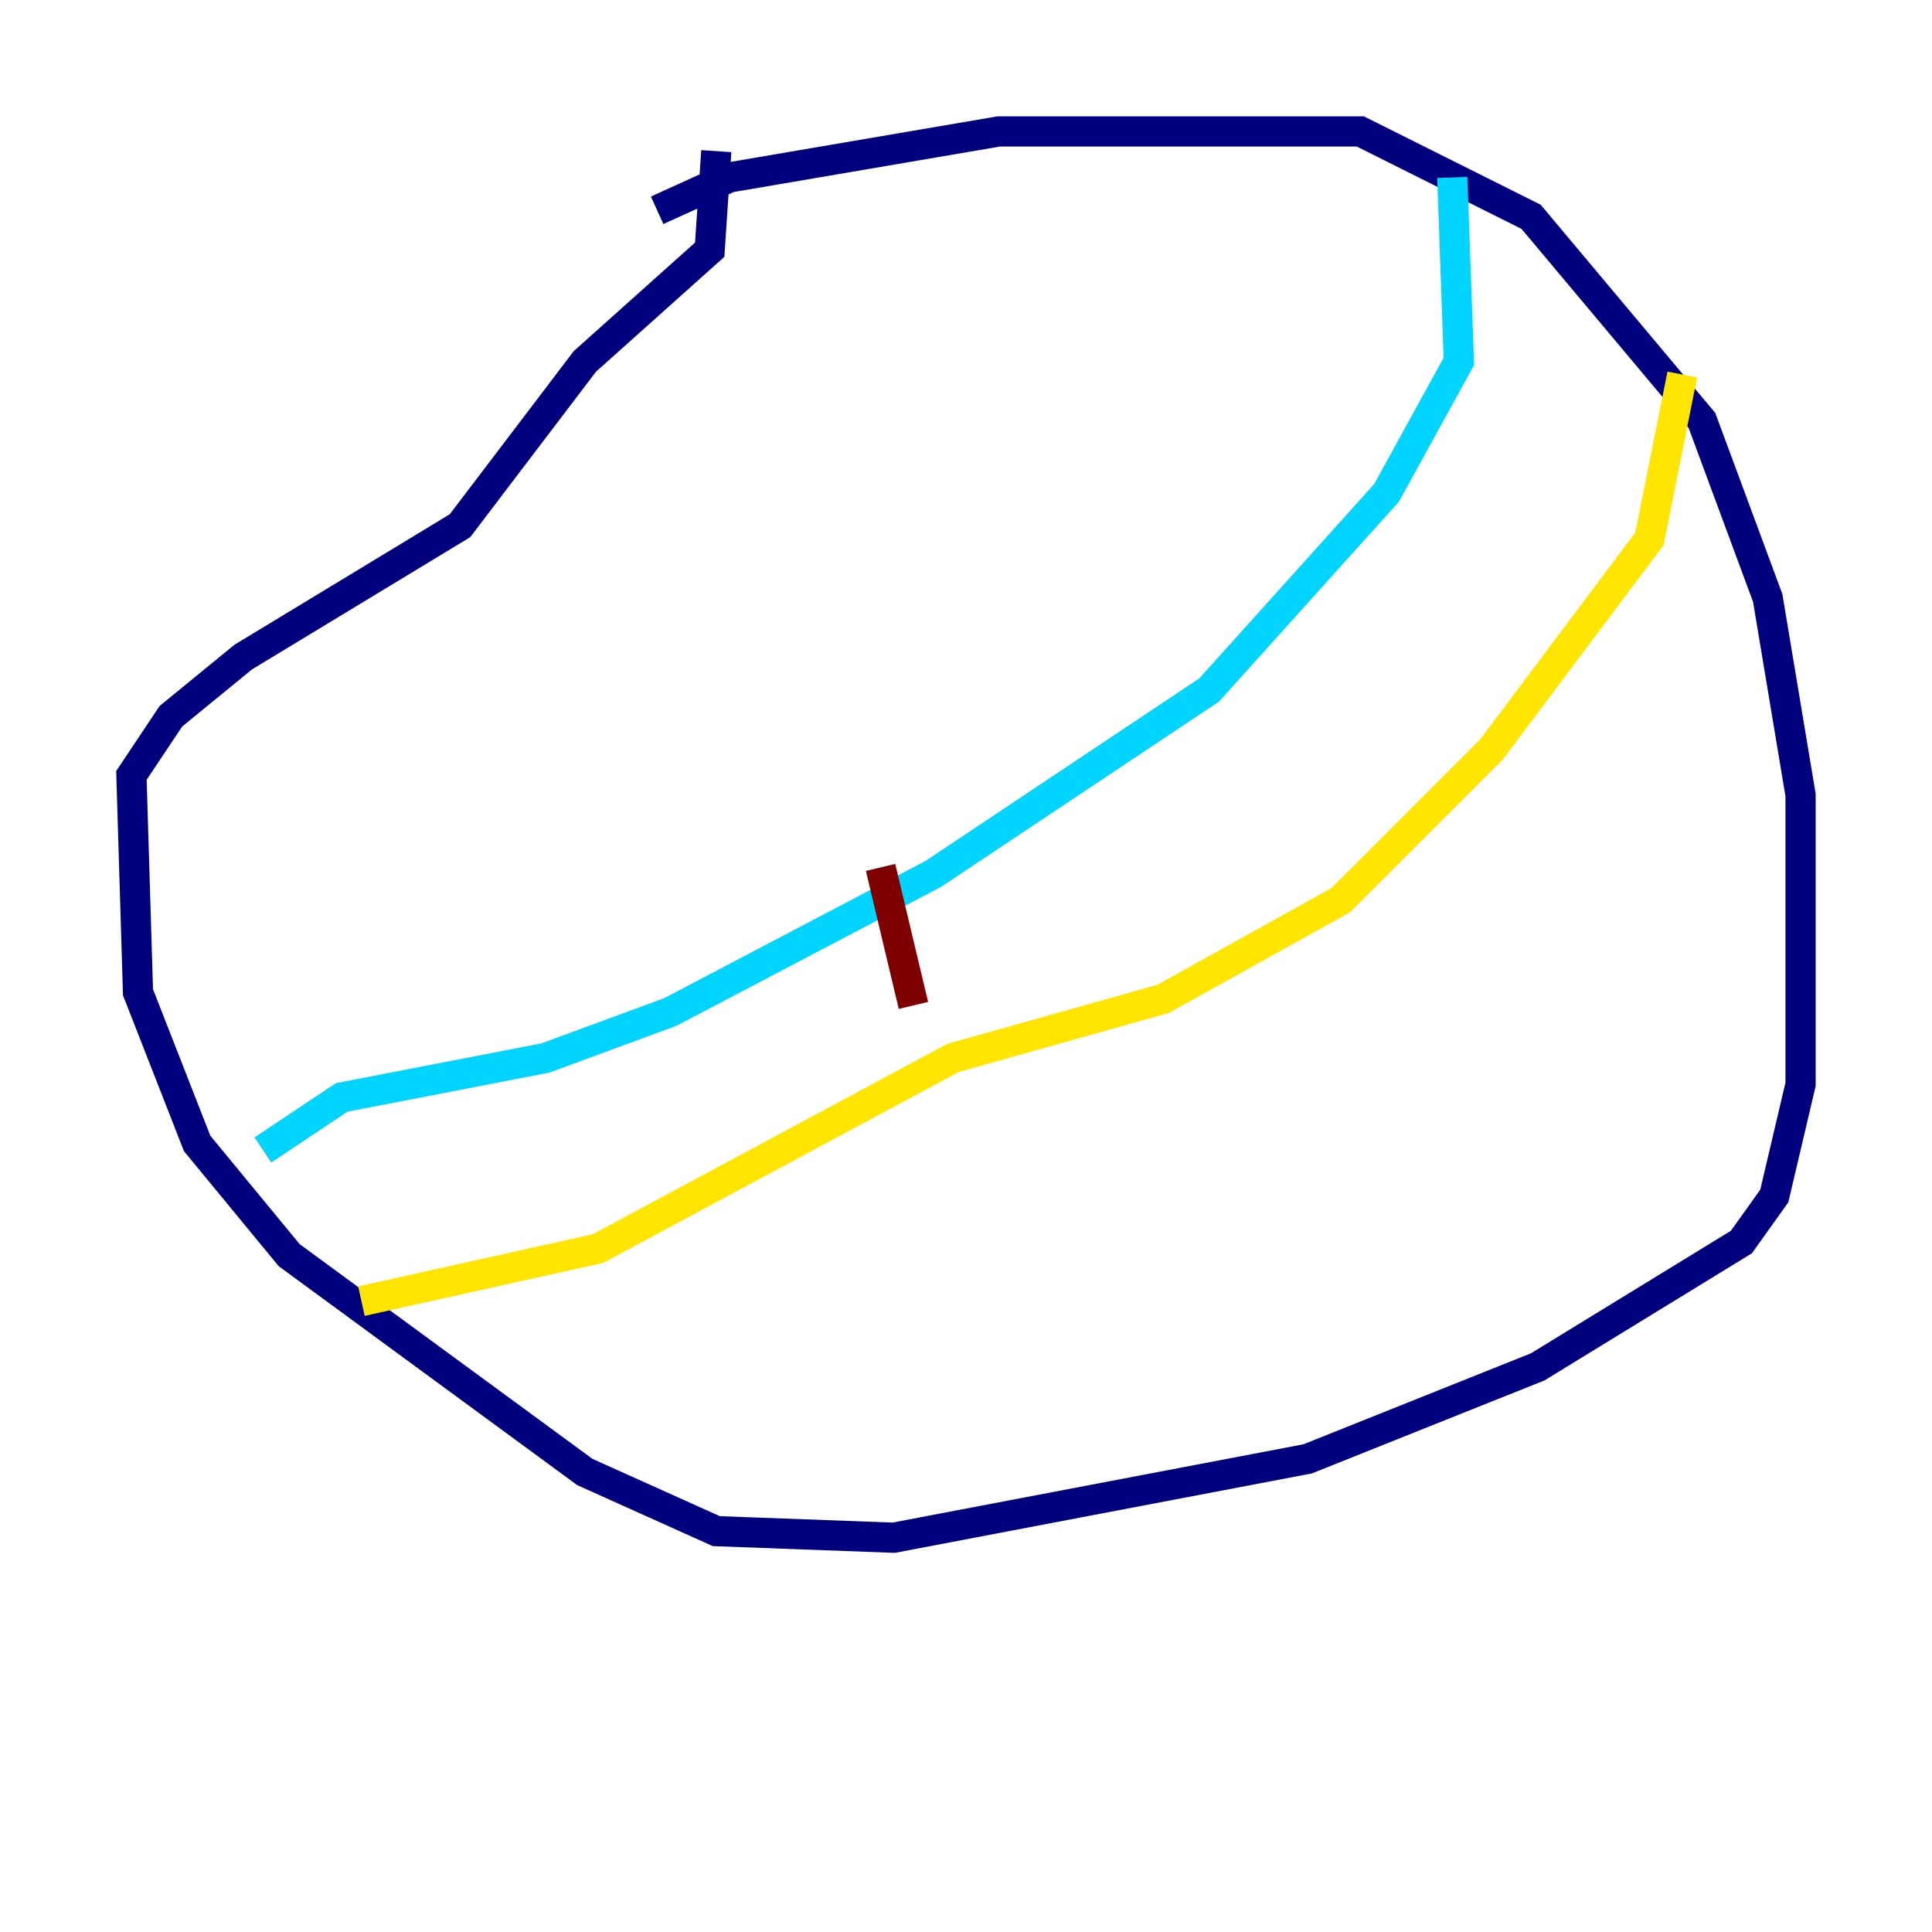 <?xml version="1.0" encoding="utf-8" ?>
<svg baseProfile="tiny" height="128" version="1.2" viewBox="0,0,128,128" width="128" xmlns="http://www.w3.org/2000/svg" xmlns:ev="http://www.w3.org/2001/xml-events" xmlns:xlink="http://www.w3.org/1999/xlink"><defs /><polyline fill="none" points="43.537,13.932 48.327,11.755 66.177,8.707 90.122,8.707 101.442,14.367 112.762,27.864 117.116,39.619 119.293,52.68 119.293,71.837 117.551,79.238 115.374,82.286 101.878,90.558 86.639,96.653 59.211,101.878 47.456,101.442 38.748,97.524 19.157,83.156 13.061,75.755 9.143,65.742 8.707,51.374 11.32,47.456 16.109,43.537 30.476,34.83 38.748,23.946 47.02,16.544 47.456,10.014" stroke="#00007f" stroke-width="2" /><polyline fill="none" points="96.218,11.755 96.653,23.946 91.864,32.653 80.109,45.714 61.823,57.905 44.408,67.048 36.136,70.095 22.64,72.707 17.415,76.191" stroke="#00d4ff" stroke-width="2" /><polyline fill="none" points="111.456,24.816 109.279,35.701 98.83,49.633 88.816,59.646 77.061,66.177 63.129,70.095 39.619,82.721 23.946,86.204" stroke="#ffe500" stroke-width="2" /><polyline fill="none" points="58.34,57.469 60.517,66.612" stroke="#7f0000" stroke-width="2" /></svg>
